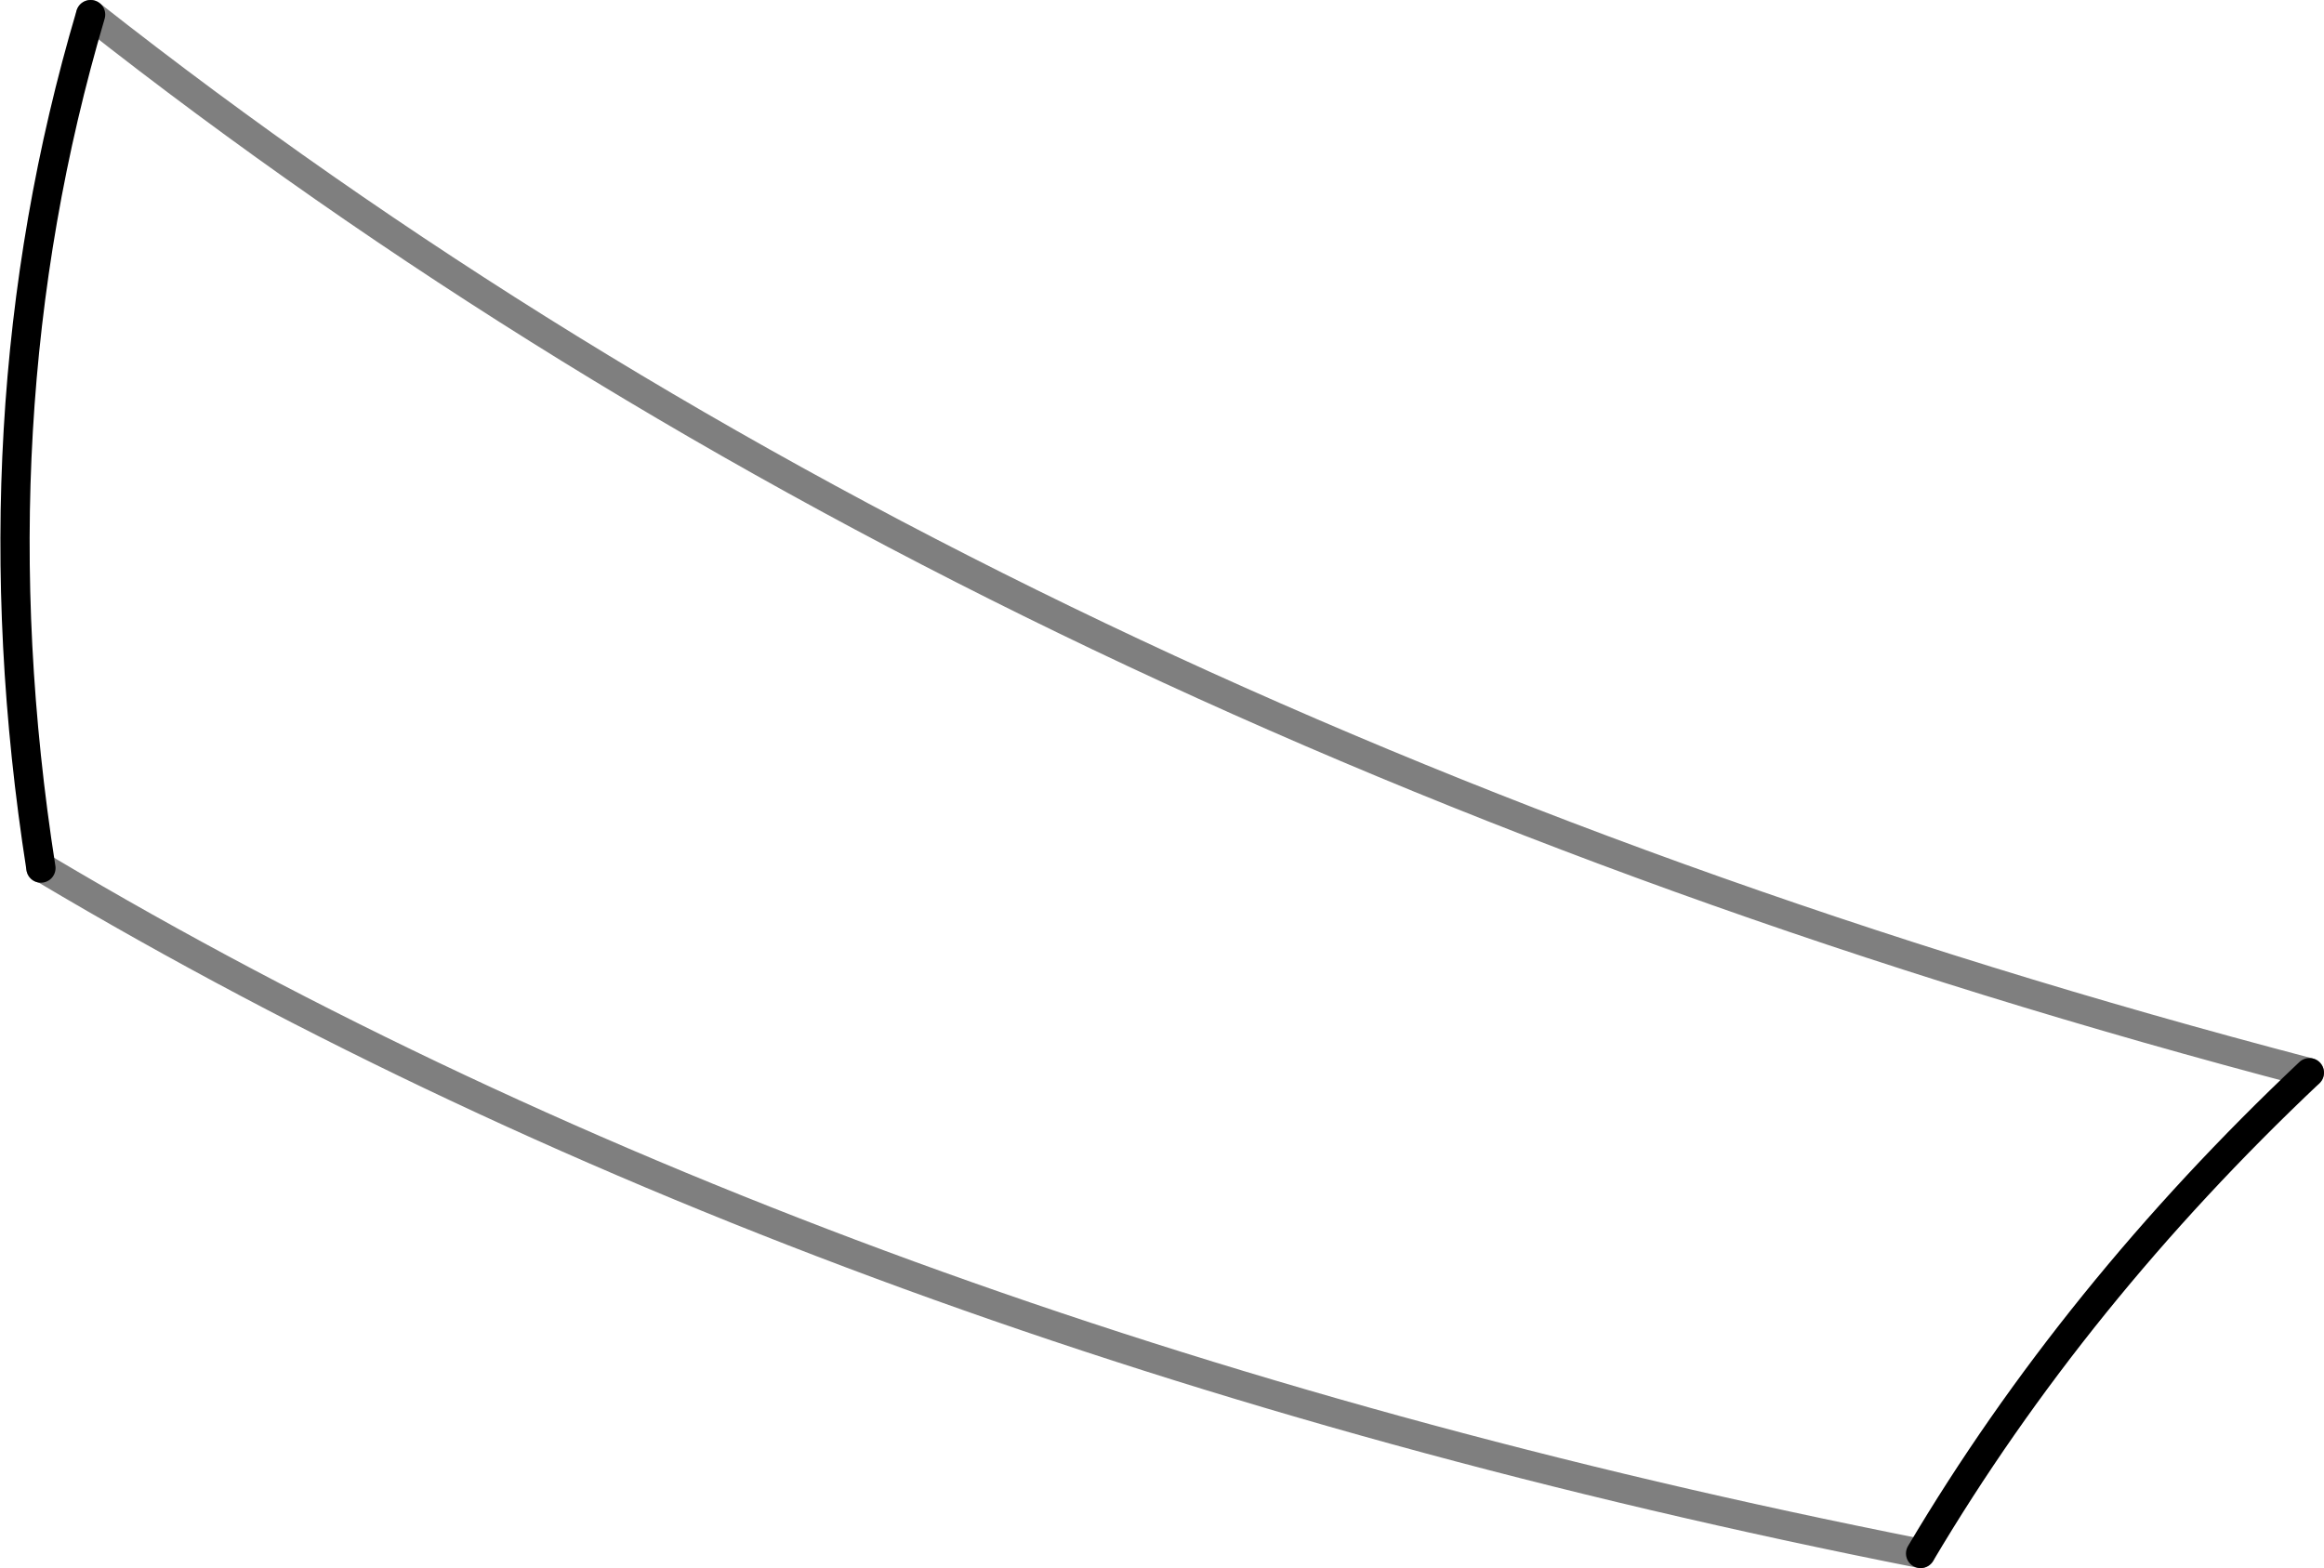 <?xml version="1.0" encoding="UTF-8" standalone="no"?>
<svg xmlns:xlink="http://www.w3.org/1999/xlink" height="53.65px" width="79.5px" xmlns="http://www.w3.org/2000/svg">
  <g transform="matrix(1.0, 0.0, 0.0, 1.0, -207.0, -294.05)">
    <path d="M208.4 323.75 Q206.0 308.4 210.1 294.55 M286.0 330.75 Q277.95 338.35 272.7 347.2" fill="none" stroke="#000000" stroke-linecap="round" stroke-linejoin="round" stroke-width="1.0"/>
    <path d="M272.7 347.2 Q235.55 339.85 208.55 323.8 L208.4 323.75 M210.1 294.55 Q241.15 319.0 286.0 330.75" fill="none" stroke="#000000" stroke-linecap="round" stroke-linejoin="round" stroke-opacity="0.502" stroke-width="1.0"/>
  </g>
</svg>

